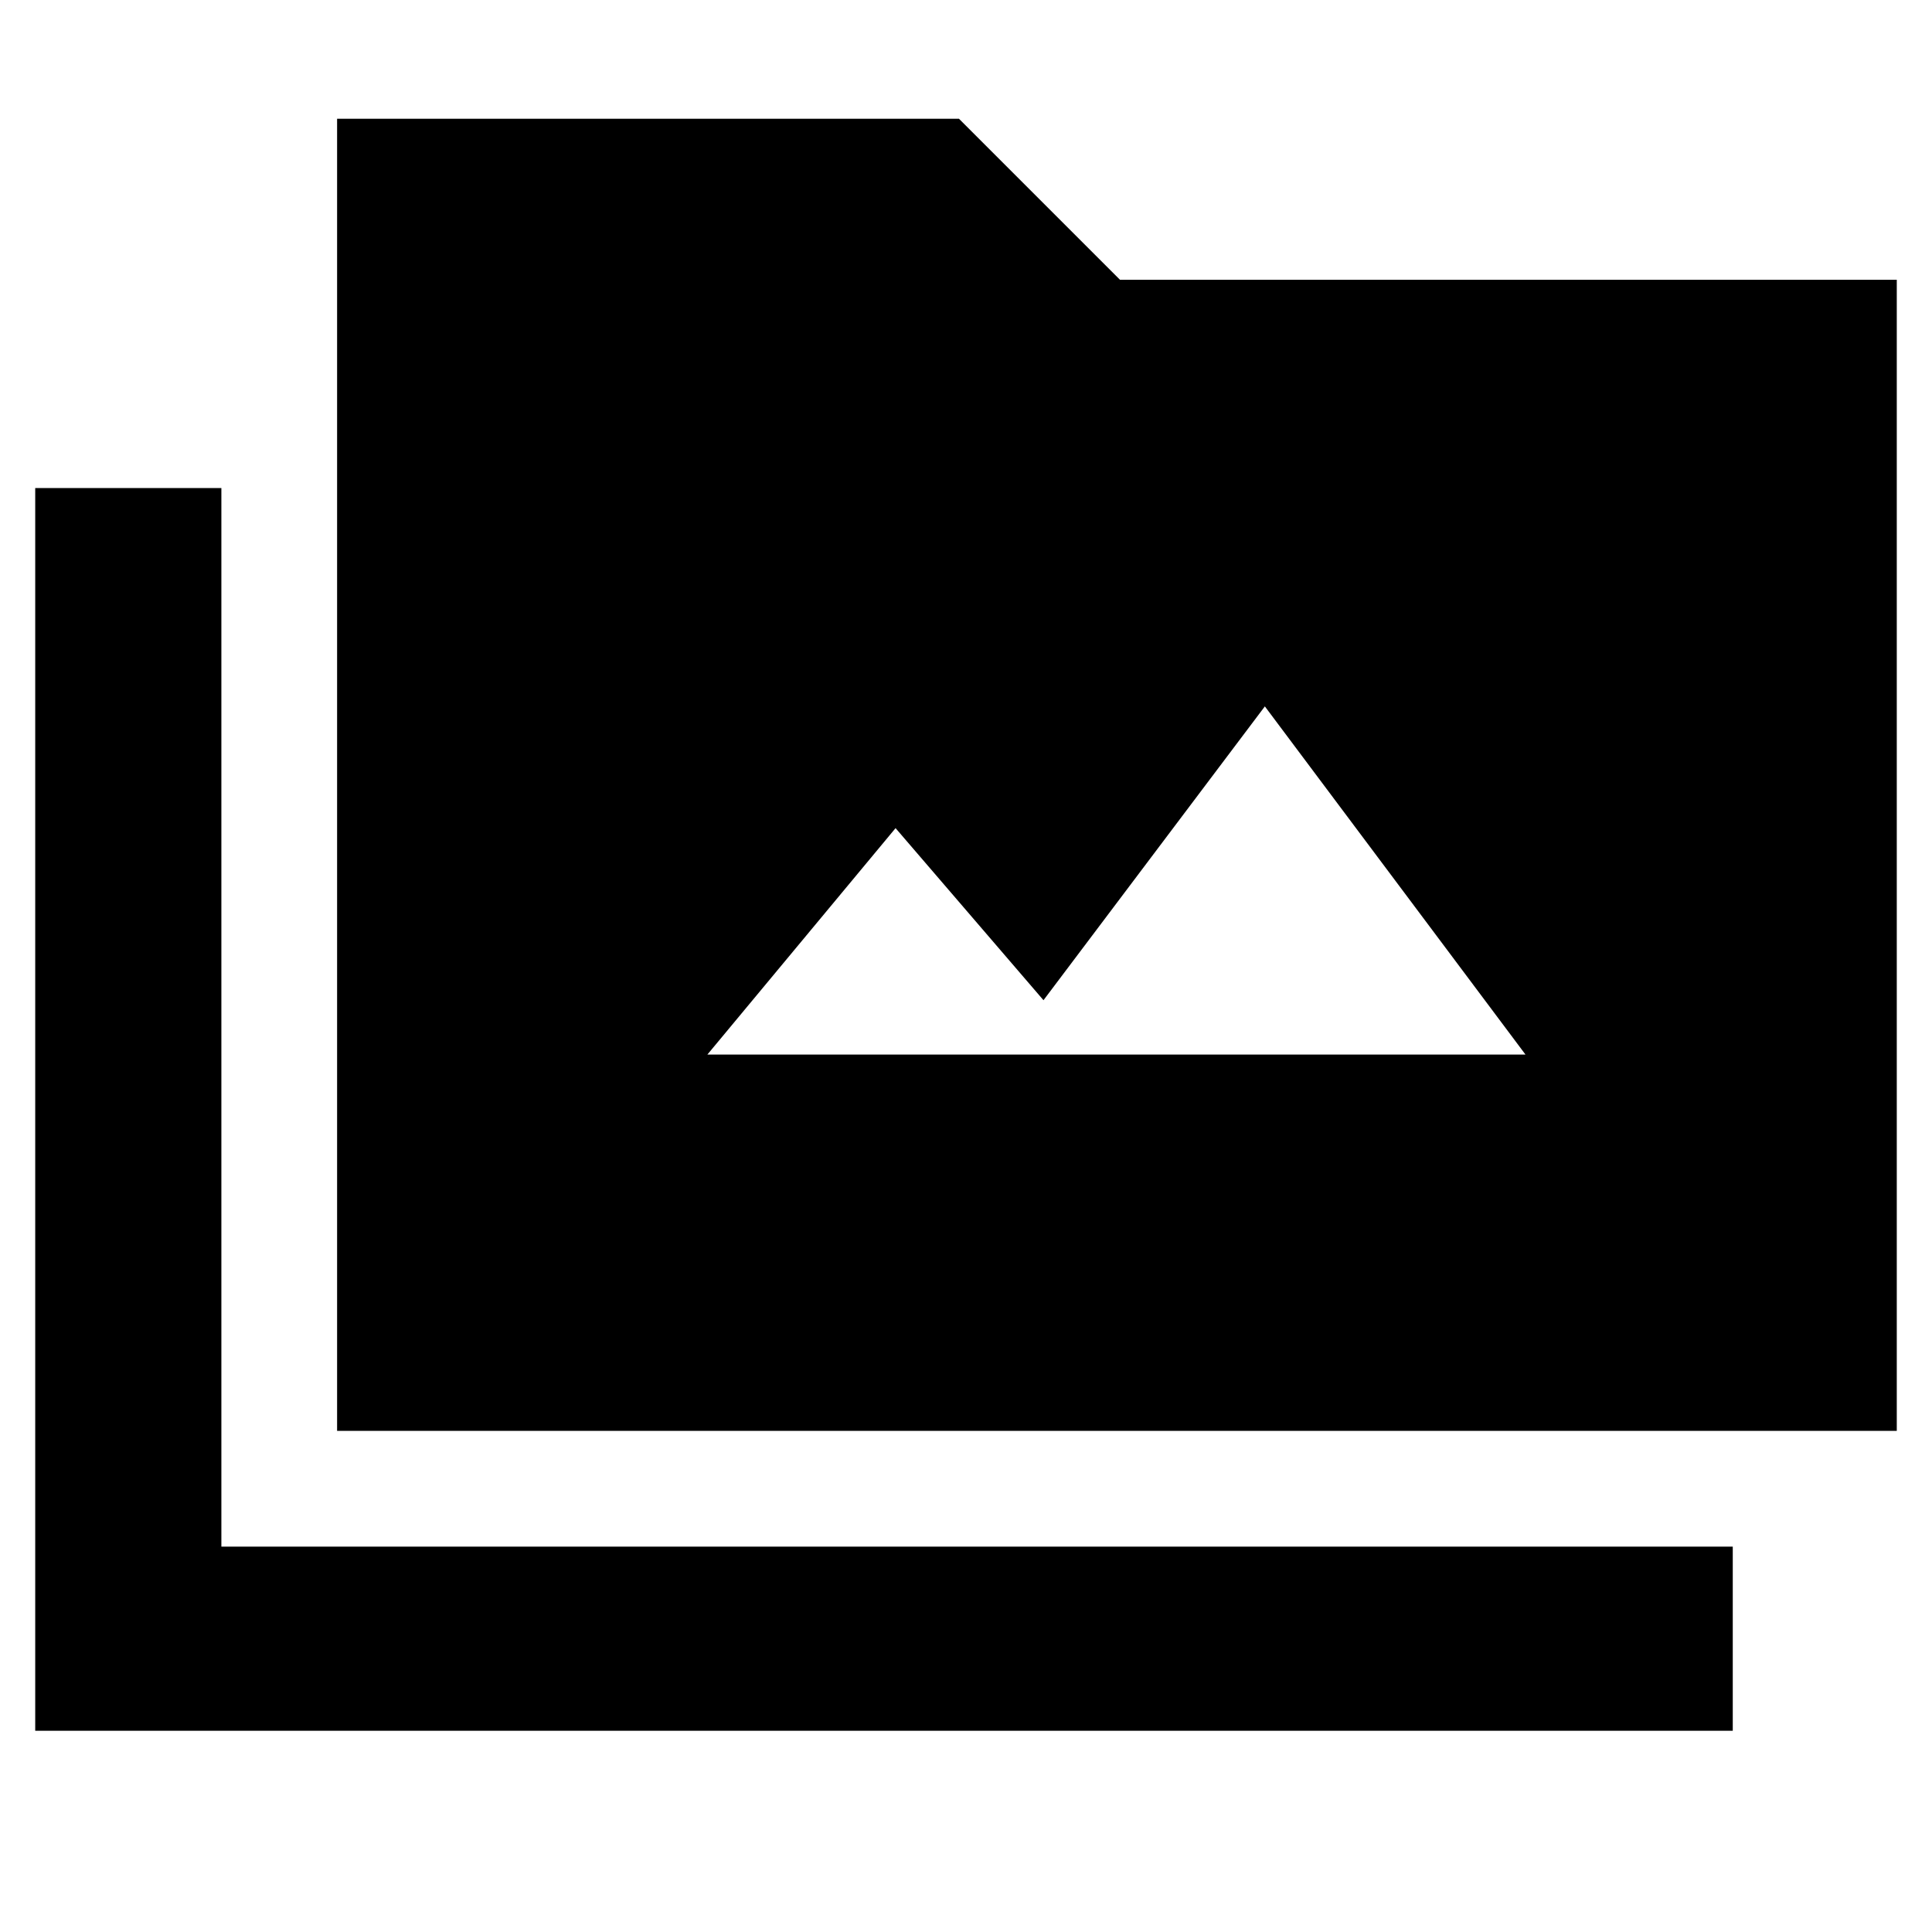 <svg xmlns="http://www.w3.org/2000/svg" height="48" viewBox="0 -960 960 960" width="48"><path d="M17.5-100v-617.5H110v526h751v91.5H17.5Zm150-149v-652h309l80 80h386v572h-775Zm184-187H758L628.5-609l-110 146-73.5-85.5L351.5-436Z"/></svg>